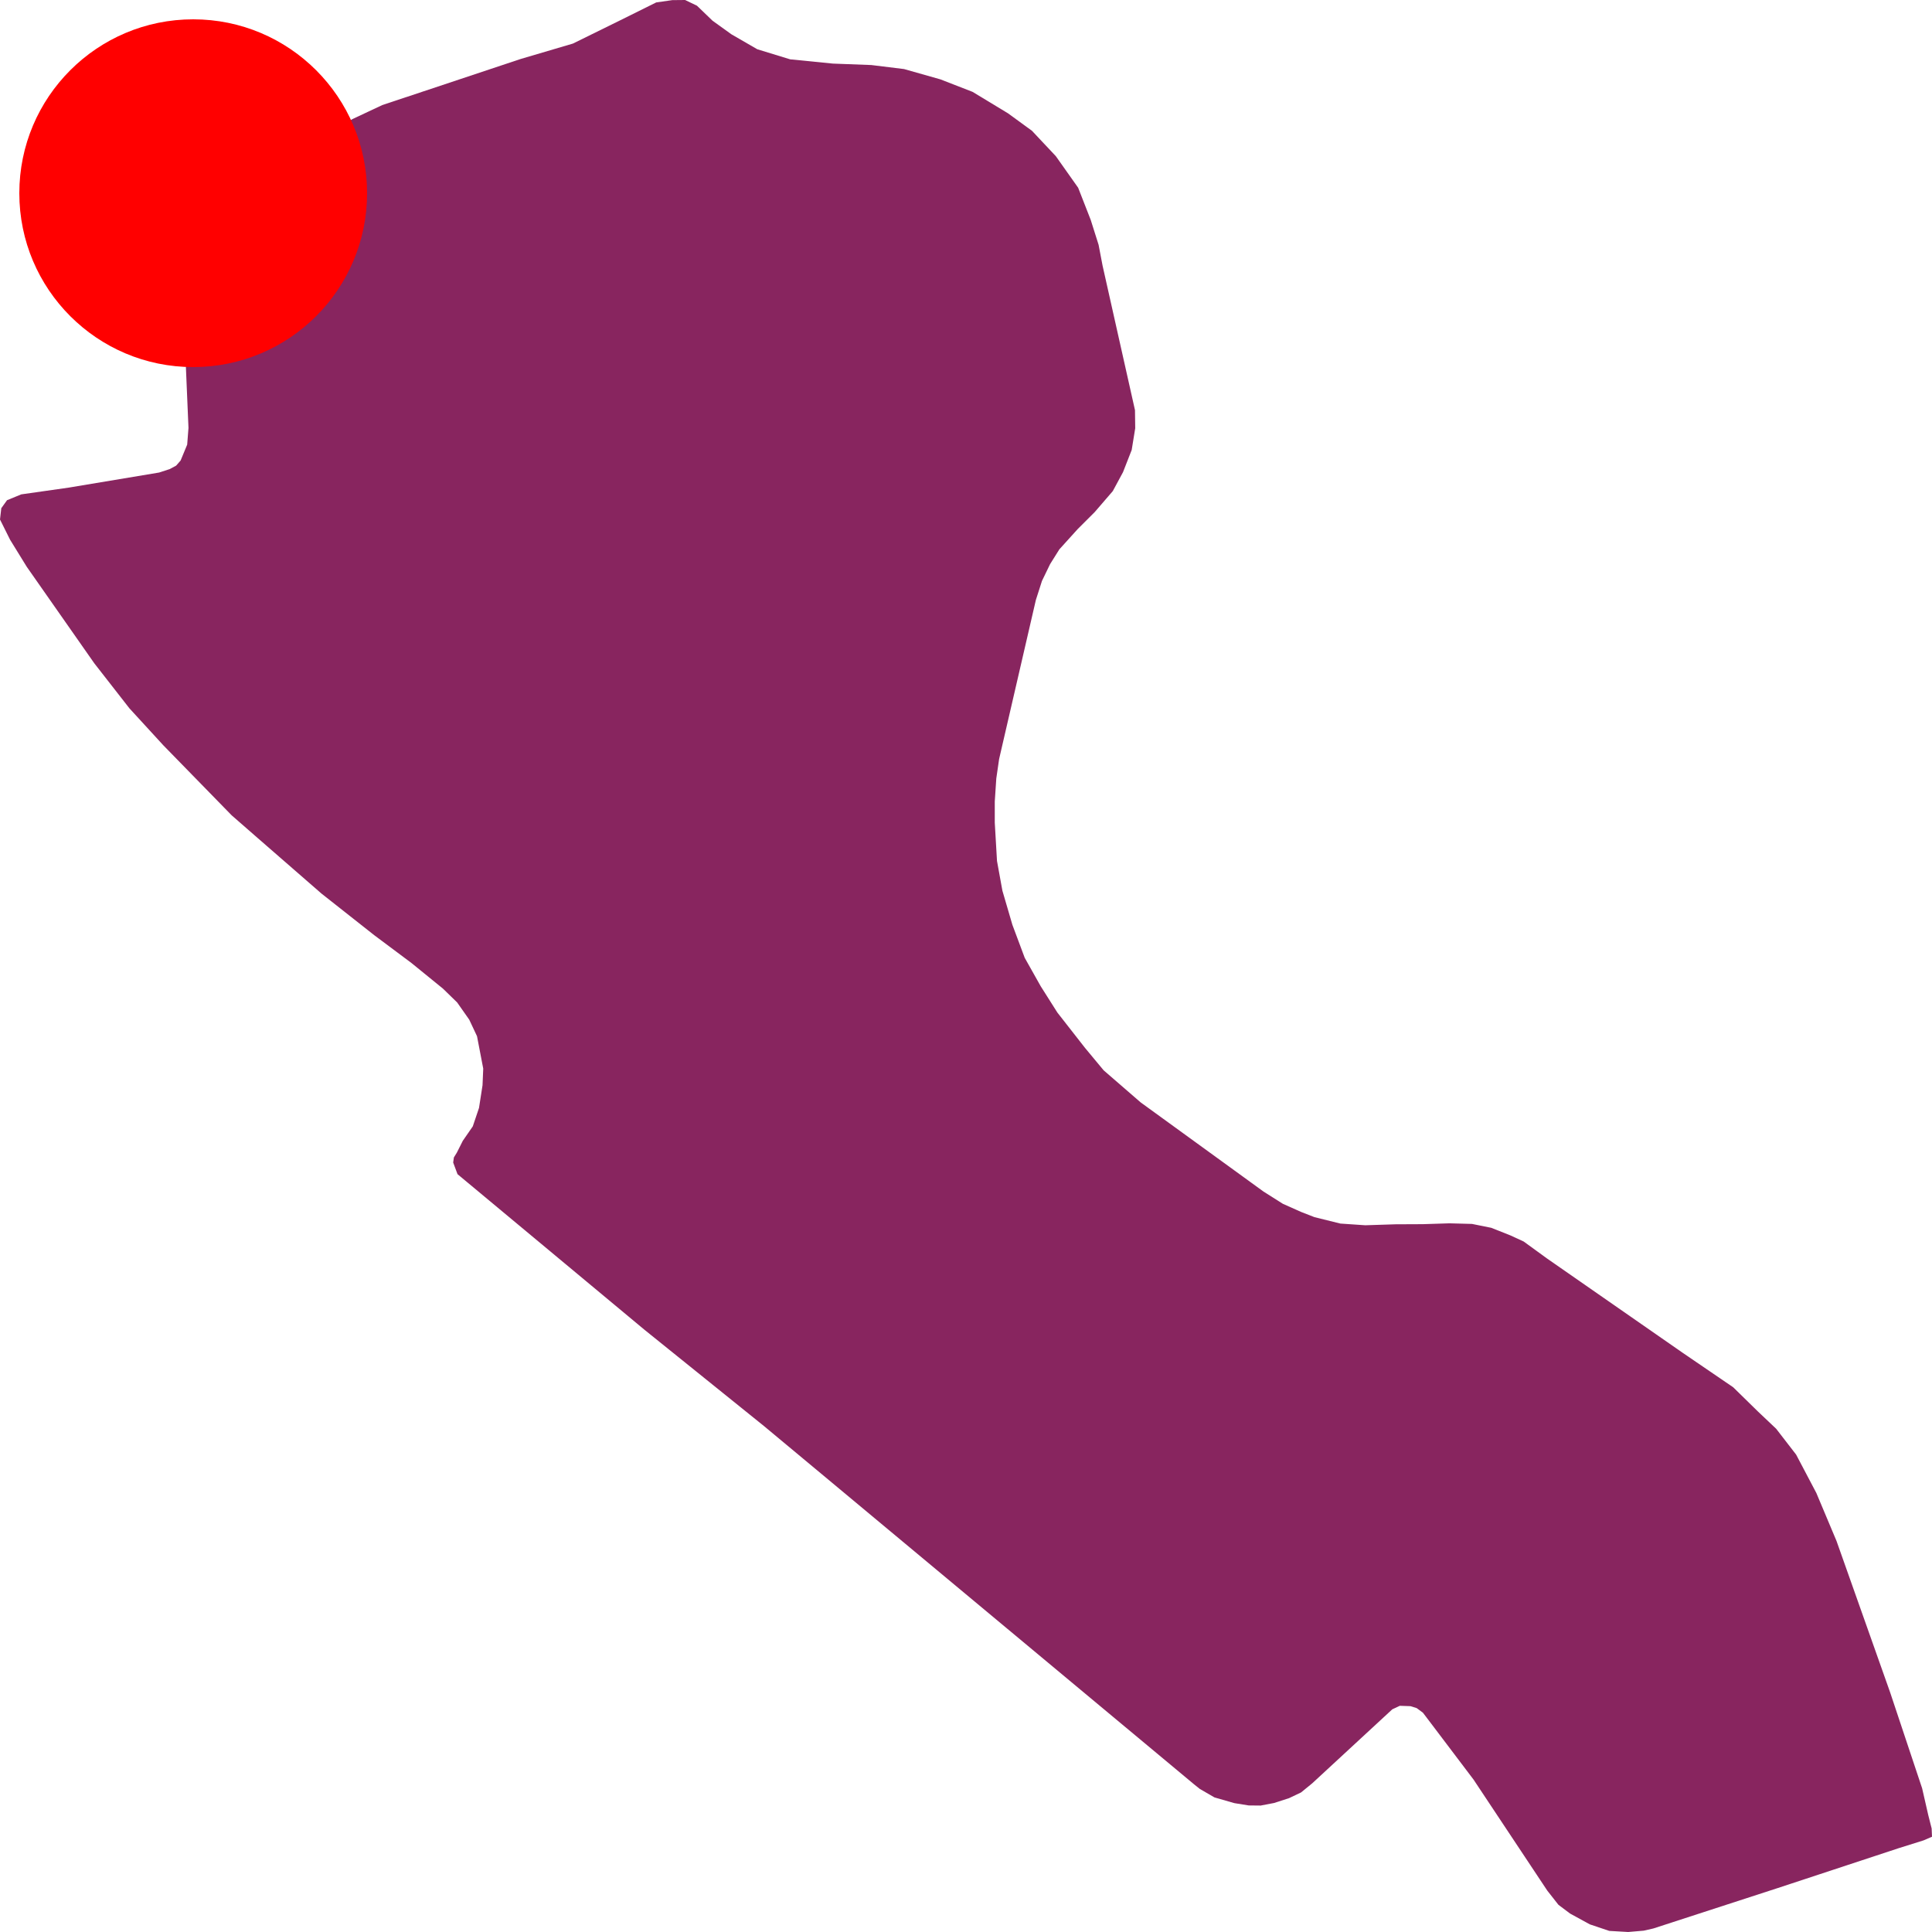 <svg width="500" height="500" xmlns="http://www.w3.org/2000/svg">
<path d="M197.727,369.072 L166.819,344.168 L121.049,306.074 L118.405,303.875 L117.281,300.86 L117.463,299.541 L118.223,298.317 L119.773,295.239 L122.356,291.502 L123.967,286.728 L124.878,280.855 L125.061,276.553 L123.45,268.168 L121.444,263.897 L118.314,259.437 L114.637,255.857 L106.492,249.231 L96.827,242.007 L83.212,231.267 L66.618,216.821 L59.962,211.011 L42.274,192.89 L33.491,183.311 L24.404,171.66 L6.929,146.693 L2.614,139.69 L0.0,134.445 L0.334,131.524 L1.823,129.452 L5.501,127.944 L17.84,126.186 L41.18,122.291 L43.885,121.412 L45.587,120.501 L46.742,119.182 L48.444,115.068 L48.778,110.734 L47.198,73.551 L46.651,59.921 L47.046,58.759 L52,54.048 L56.528,51.253 L91.235,30.808 L98.924,27.197 L134.756,15.263 L148.28,11.274 L160.528,5.245 L169.827,0.628 L173.991,0.031 L177.304,0.0 L180.373,1.476 L184.415,5.37 L189.308,8.888 L195.994,12.75 L204.504,15.357 L215.536,16.456 L225.504,16.833 L233.953,17.869 L243.375,20.539 L251.702,23.774 L260.88,29.332 L267.08,33.855 L273.249,40.418 L279.024,48.584 L282.276,56.906 L284.312,63.344 L285.345,68.746 L293.733,106.149 L293.794,110.828 L292.882,116.45 L290.633,122.197 L287.989,127.096 L283.279,132.561 L278.933,136.895 L274.161,142.171 L271.76,146.002 L269.663,150.336 L268.083,155.267 L258.57,196.439 L257.841,201.463 L257.446,207.43 L257.446,212.895 L258.023,222.819 L259.421,230.513 L262.005,239.338 L265.196,247.88 L269.329,255.229 L273.645,262.044 L280.817,271.214 L285.619,276.993 L295.222,285.315 L319.414,302.87 L326.982,308.366 L331.996,311.538 L336.707,313.642 L340.171,314.993 L346.888,316.657 L353.331,317.097 L361.172,316.846 L368.253,316.814 L375.122,316.594 L380.957,316.751 L385.941,317.756 L390.925,319.735 L394.329,321.305 L400.377,325.702 L435.479,350.104 L448.547,359.023 L454.929,365.272 L459.671,369.763 L464.837,376.452 L470.064,386.376 L475.292,398.813 L489.15,437.944 L497.447,462.816 L499.027,469.726 L499.909,473.211 L500.0,475.347 L497.812,476.289 L491.308,478.331 L460.066,488.631 L427.881,499.089 L425.389,499.655 L421.377,500.0 L416.484,499.717 L411.439,498.021 L406.334,495.226 L403.325,492.965 L400.438,489.291 L381.352,460.555 L369.803,445.292 L368.253,443.251 L366.642,442.058 L365.032,441.555 L362.266,441.461 L360.321,442.372 L339.594,461.529 L336.707,463.884 L333.607,465.36 L329.717,466.616 L326.252,467.276 L323.152,467.245 L319.444,466.648 L314.308,465.172 L310.509,462.973 L309.02,461.78 L215.384,383.77 L197.727,369.072" fill="#88255F" stroke="none"/>
<circle r="45" cx="50" cy="50" fill="red"/> 
</svg>